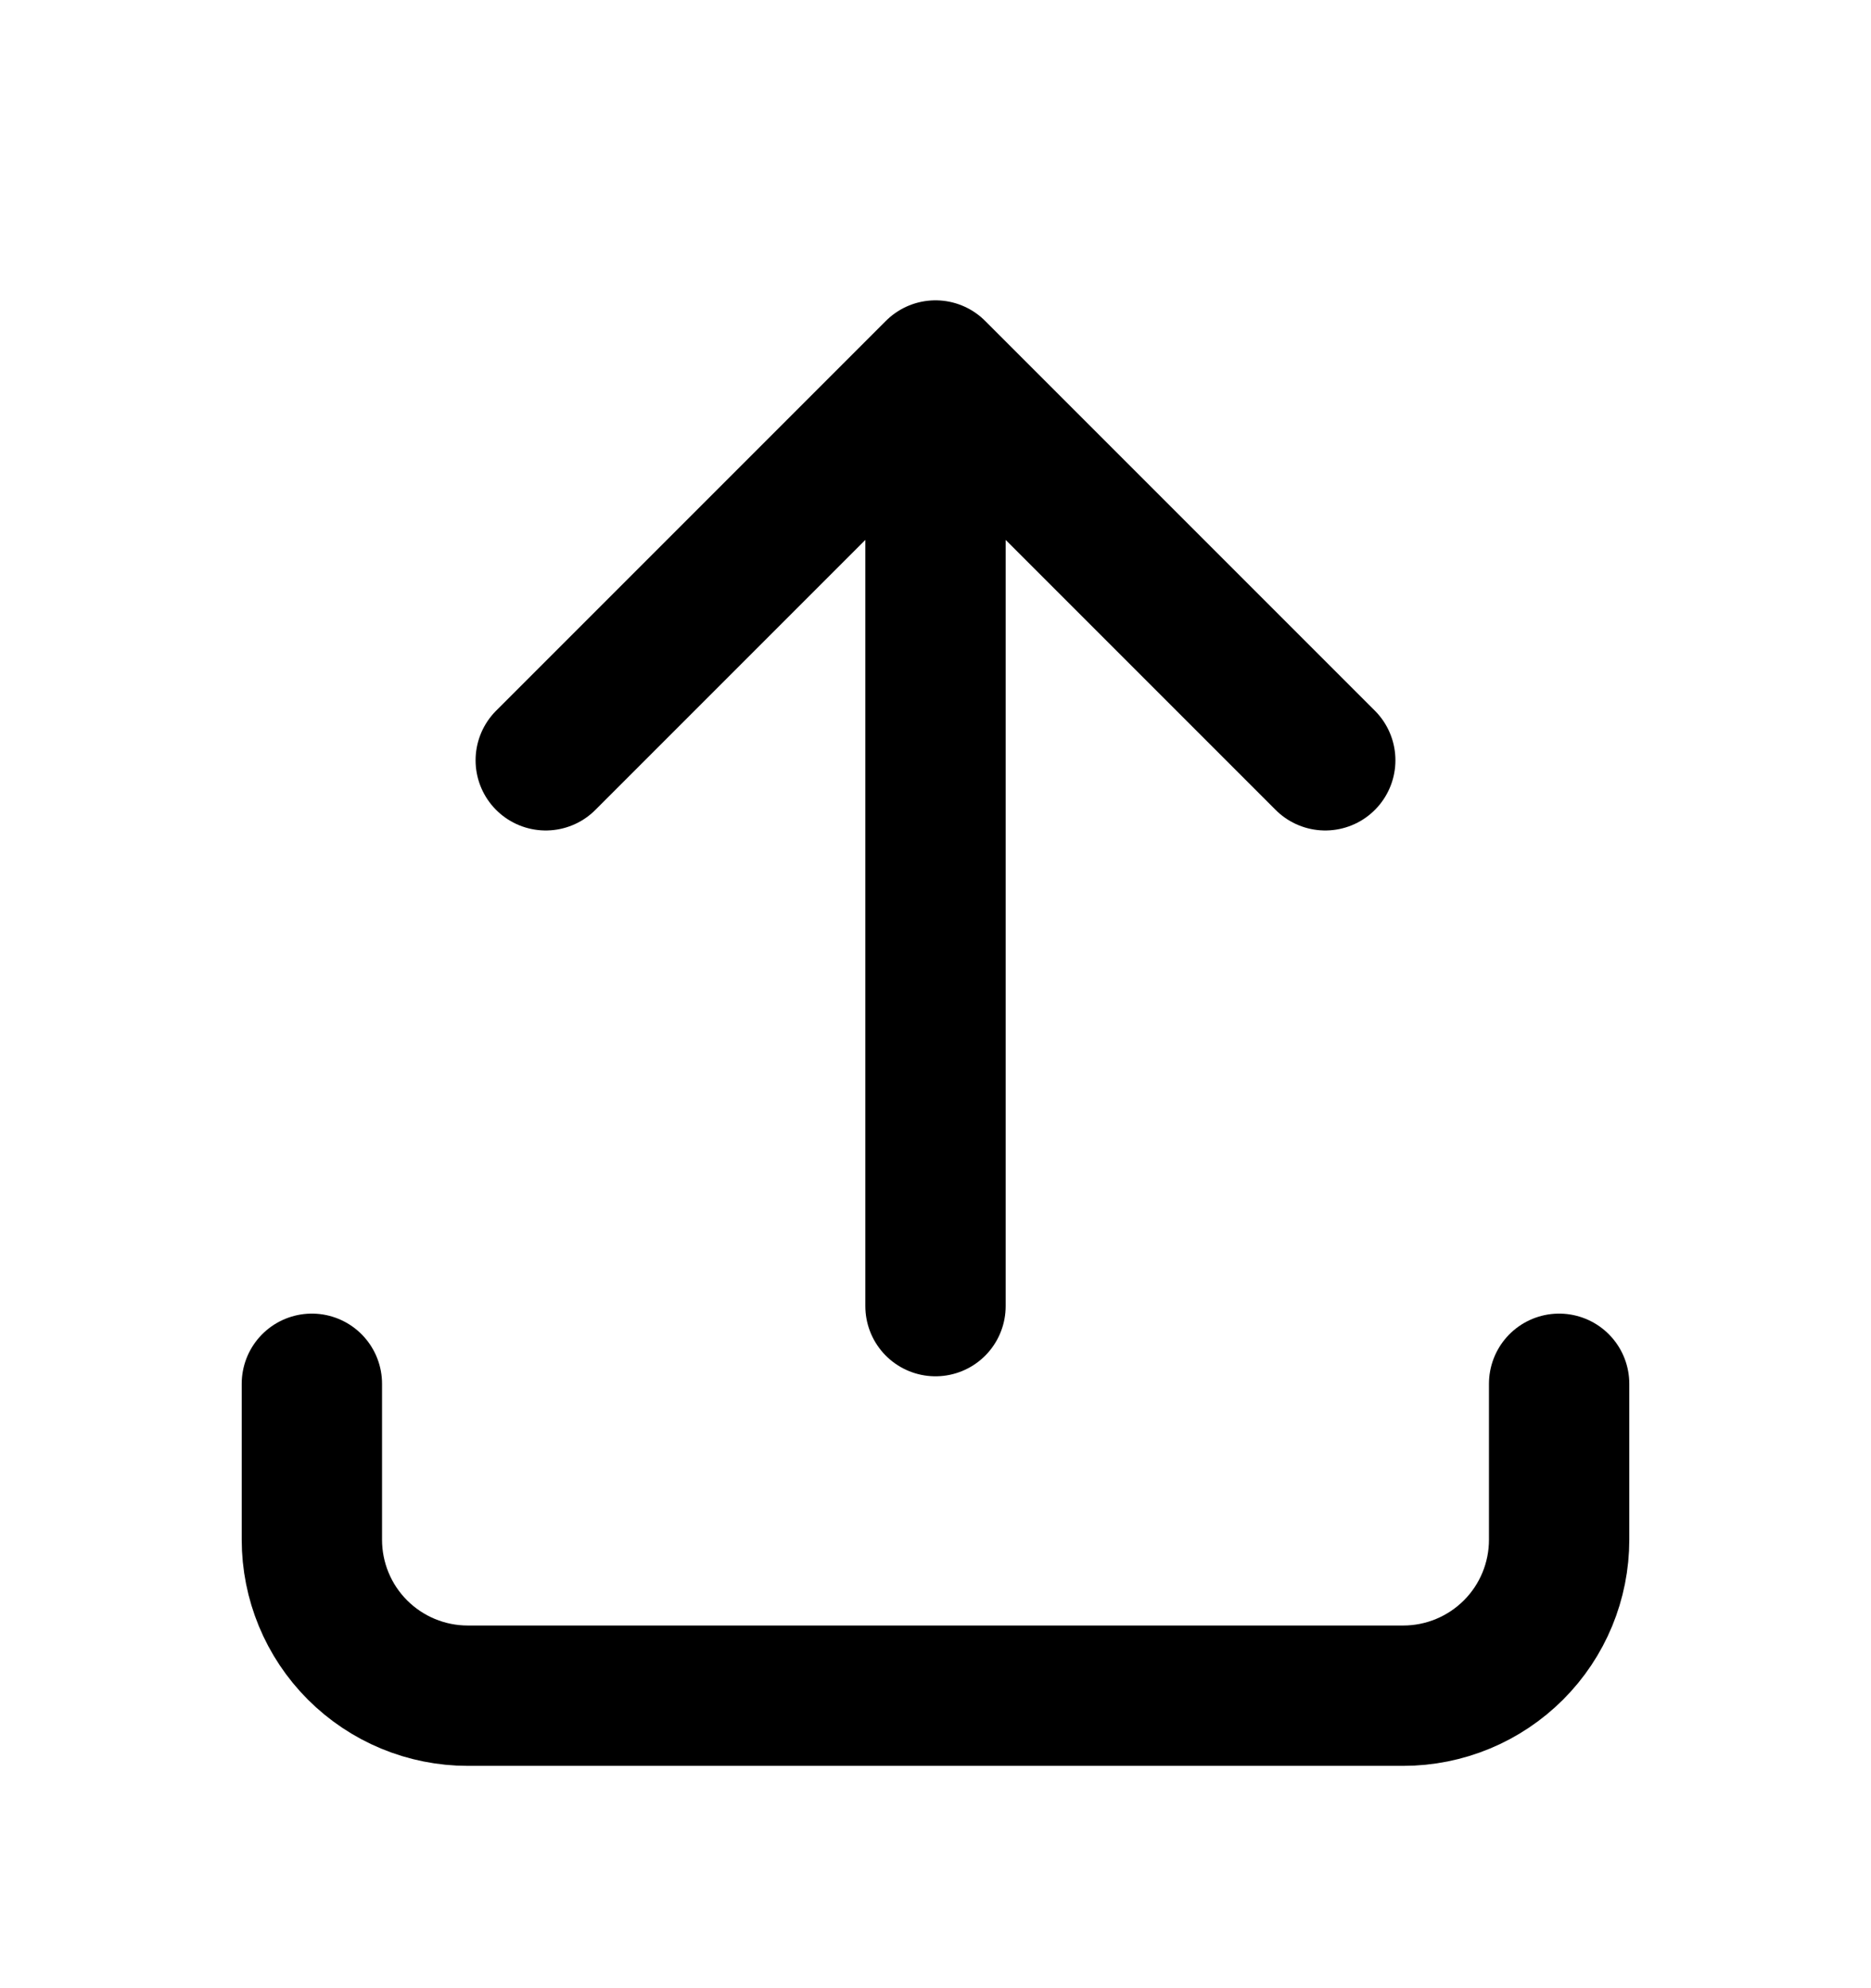 <svg width="16" height="17" viewBox="0 0 16 17" fill="none" xmlns="http://www.w3.org/2000/svg">
<path d="M2.667 11.832V13.165C2.667 13.519 2.807 13.858 3.057 14.108C3.307 14.358 3.646 14.499 4 14.499H12C12.354 14.499 12.693 14.358 12.943 14.108C13.193 13.858 13.333 13.519 13.333 13.165V11.832" stroke="black" stroke-width="1.2" stroke-linecap="round" stroke-linejoin="round"/>
<path d="M4.667 6.501L8 3.168M8 3.168L11.333 6.501M8 3.168V11.168" stroke="black" stroke-width="1.2" stroke-linecap="round" stroke-linejoin="round"/>
</svg>
